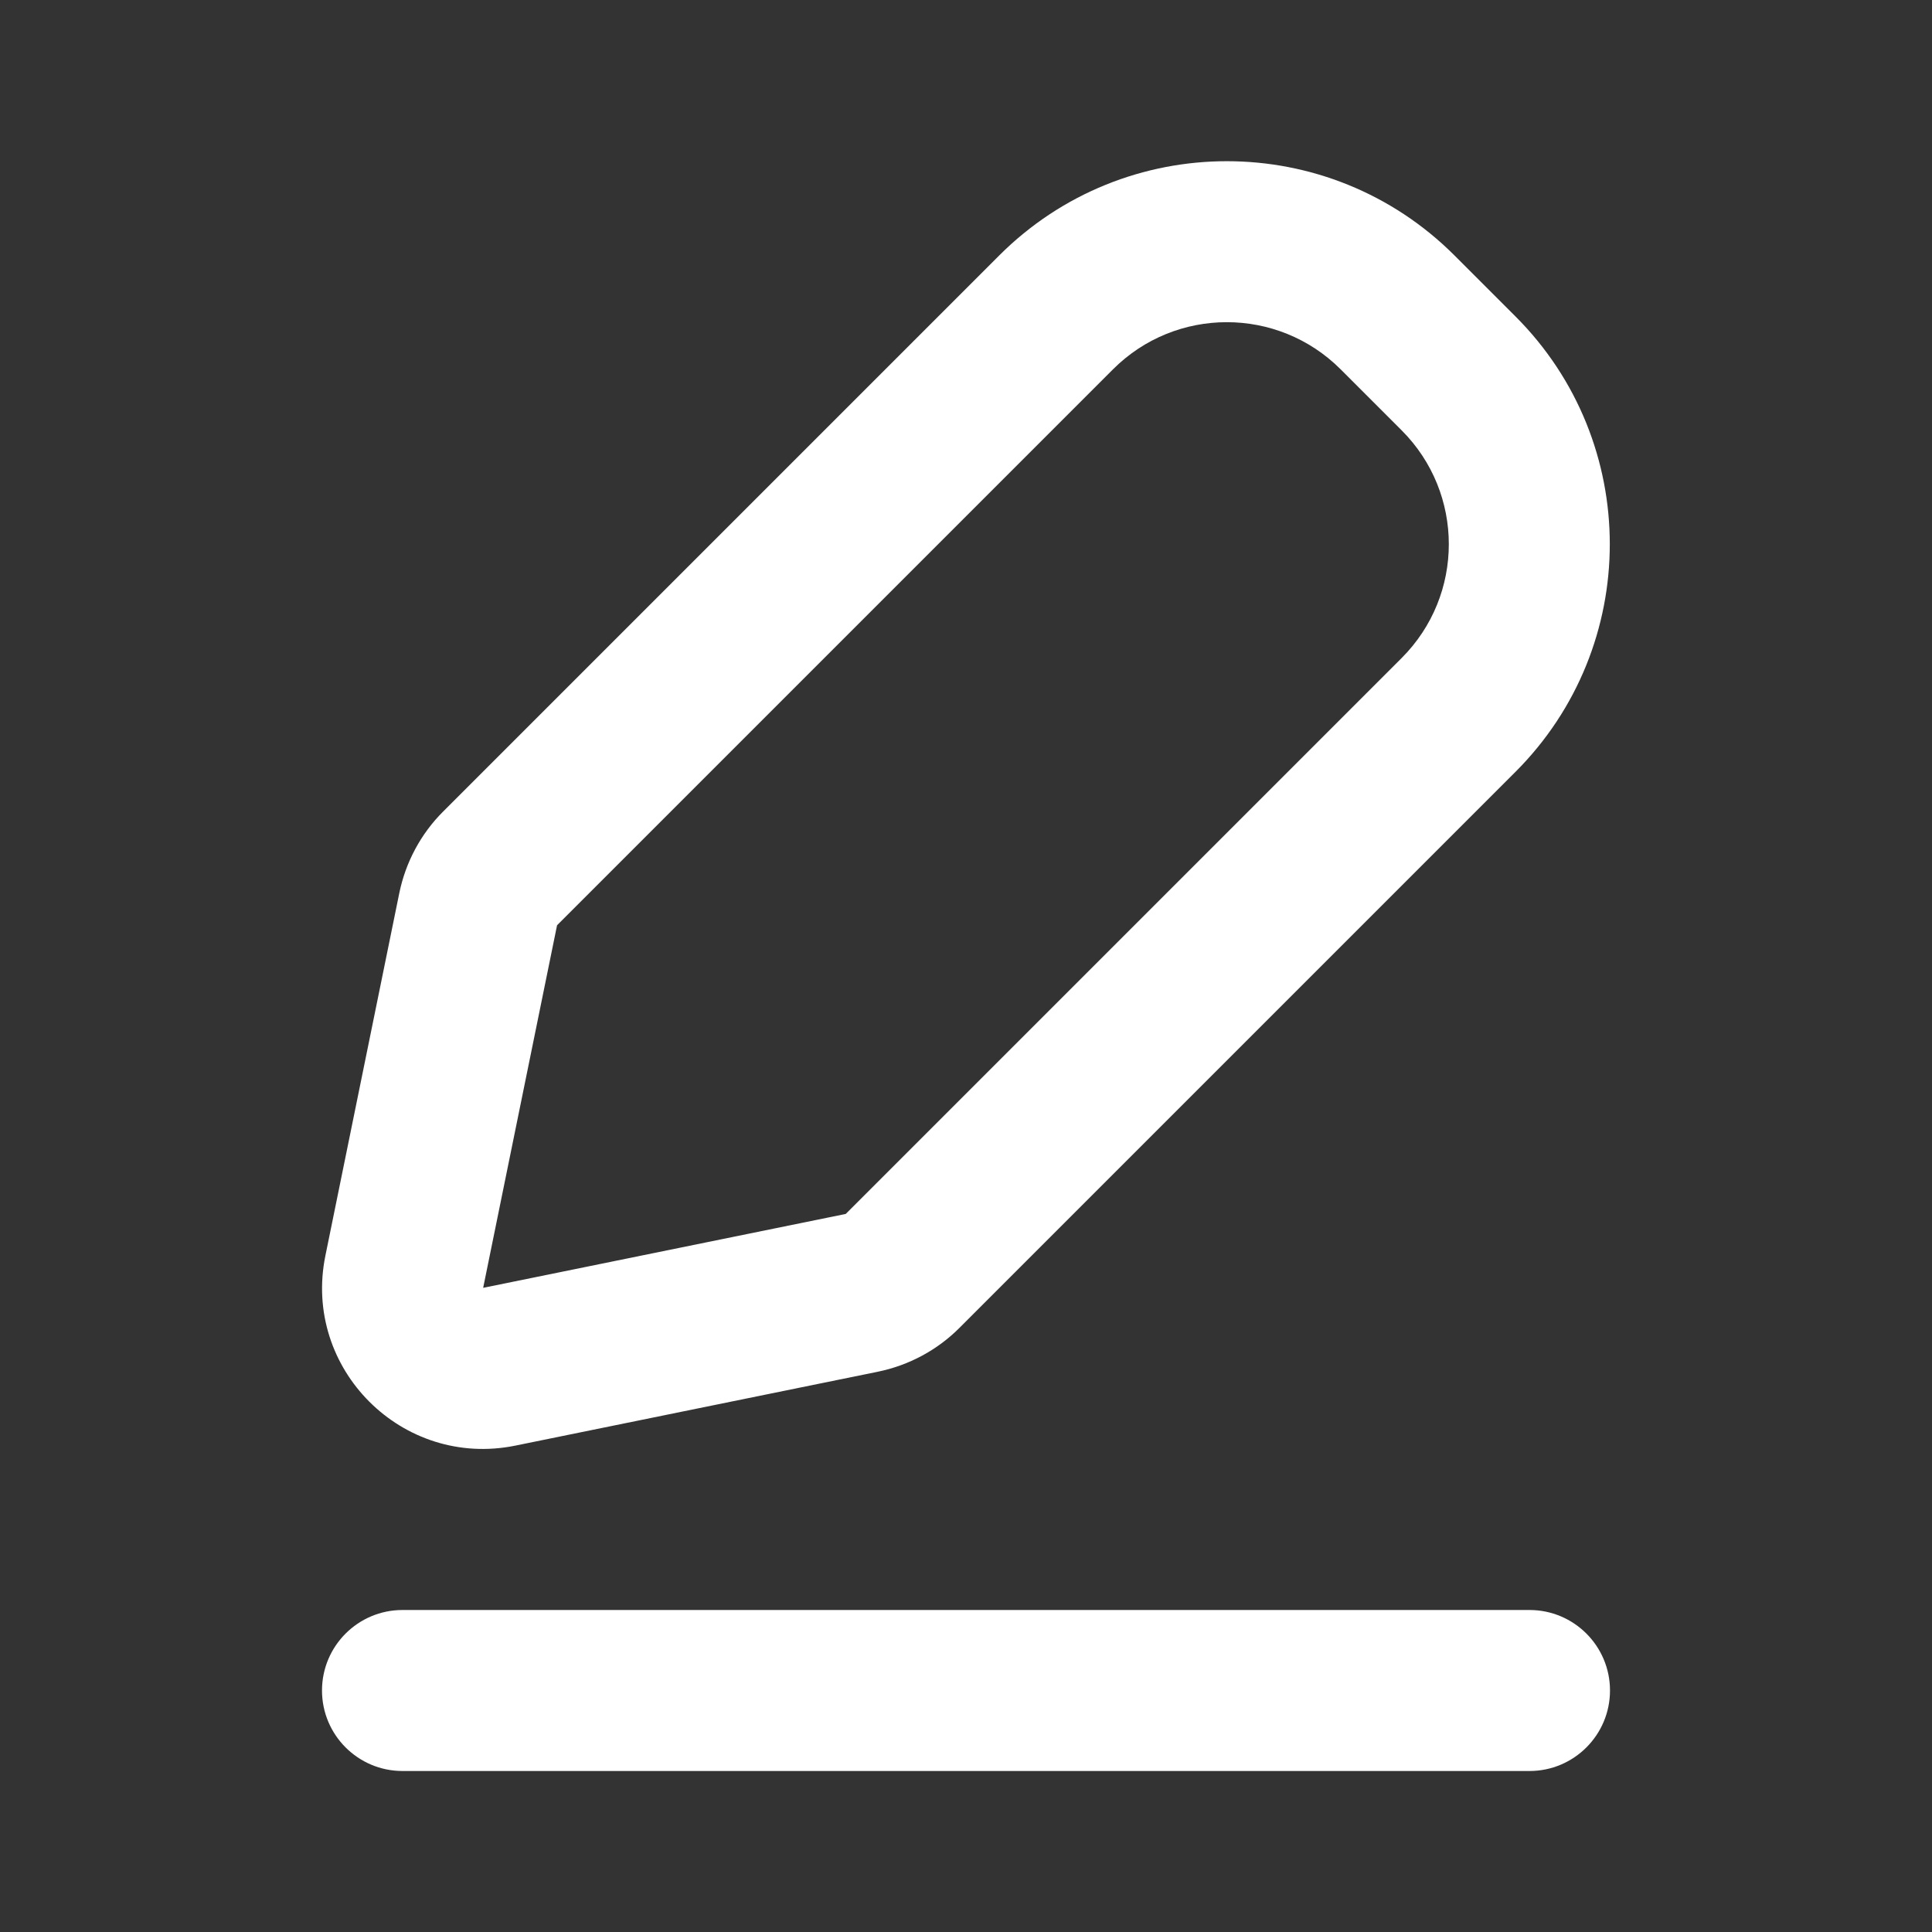 <svg width="24" height="24" viewBox="0 0 24 24" fill="none" xmlns="http://www.w3.org/2000/svg">
<rect x="0" y="0" width="24" height="24" fill="#333333" stroke="none"/>
<path d="M4 21C4 20.448 4.448 20 5 20H19C19.552 20 20 20.448 20 21C20 21.552 19.552 22 19 22H5C4.448 22 4 21.552 4 21Z" fill="white"/>
<path fill-rule="evenodd" clip-rule="evenodd" d="M16.654 4.588C15.873 3.807 14.607 3.807 13.826 4.588L6.92 11.494L6.002 15.998L10.506 15.08L17.412 8.174C18.193 7.393 18.193 6.127 17.412 5.346L16.654 4.588ZM12.412 3.174C13.974 1.612 16.507 1.612 18.069 3.174L18.826 3.931C20.388 5.493 20.388 8.026 18.826 9.588L11.92 16.494C11.643 16.772 11.29 16.961 10.905 17.04L6.402 17.958C4.997 18.244 3.756 17.003 4.042 15.599L4.96 11.095C5.039 10.71 5.228 10.357 5.506 10.08L12.412 3.174Z" fill="white"/>
</svg>
